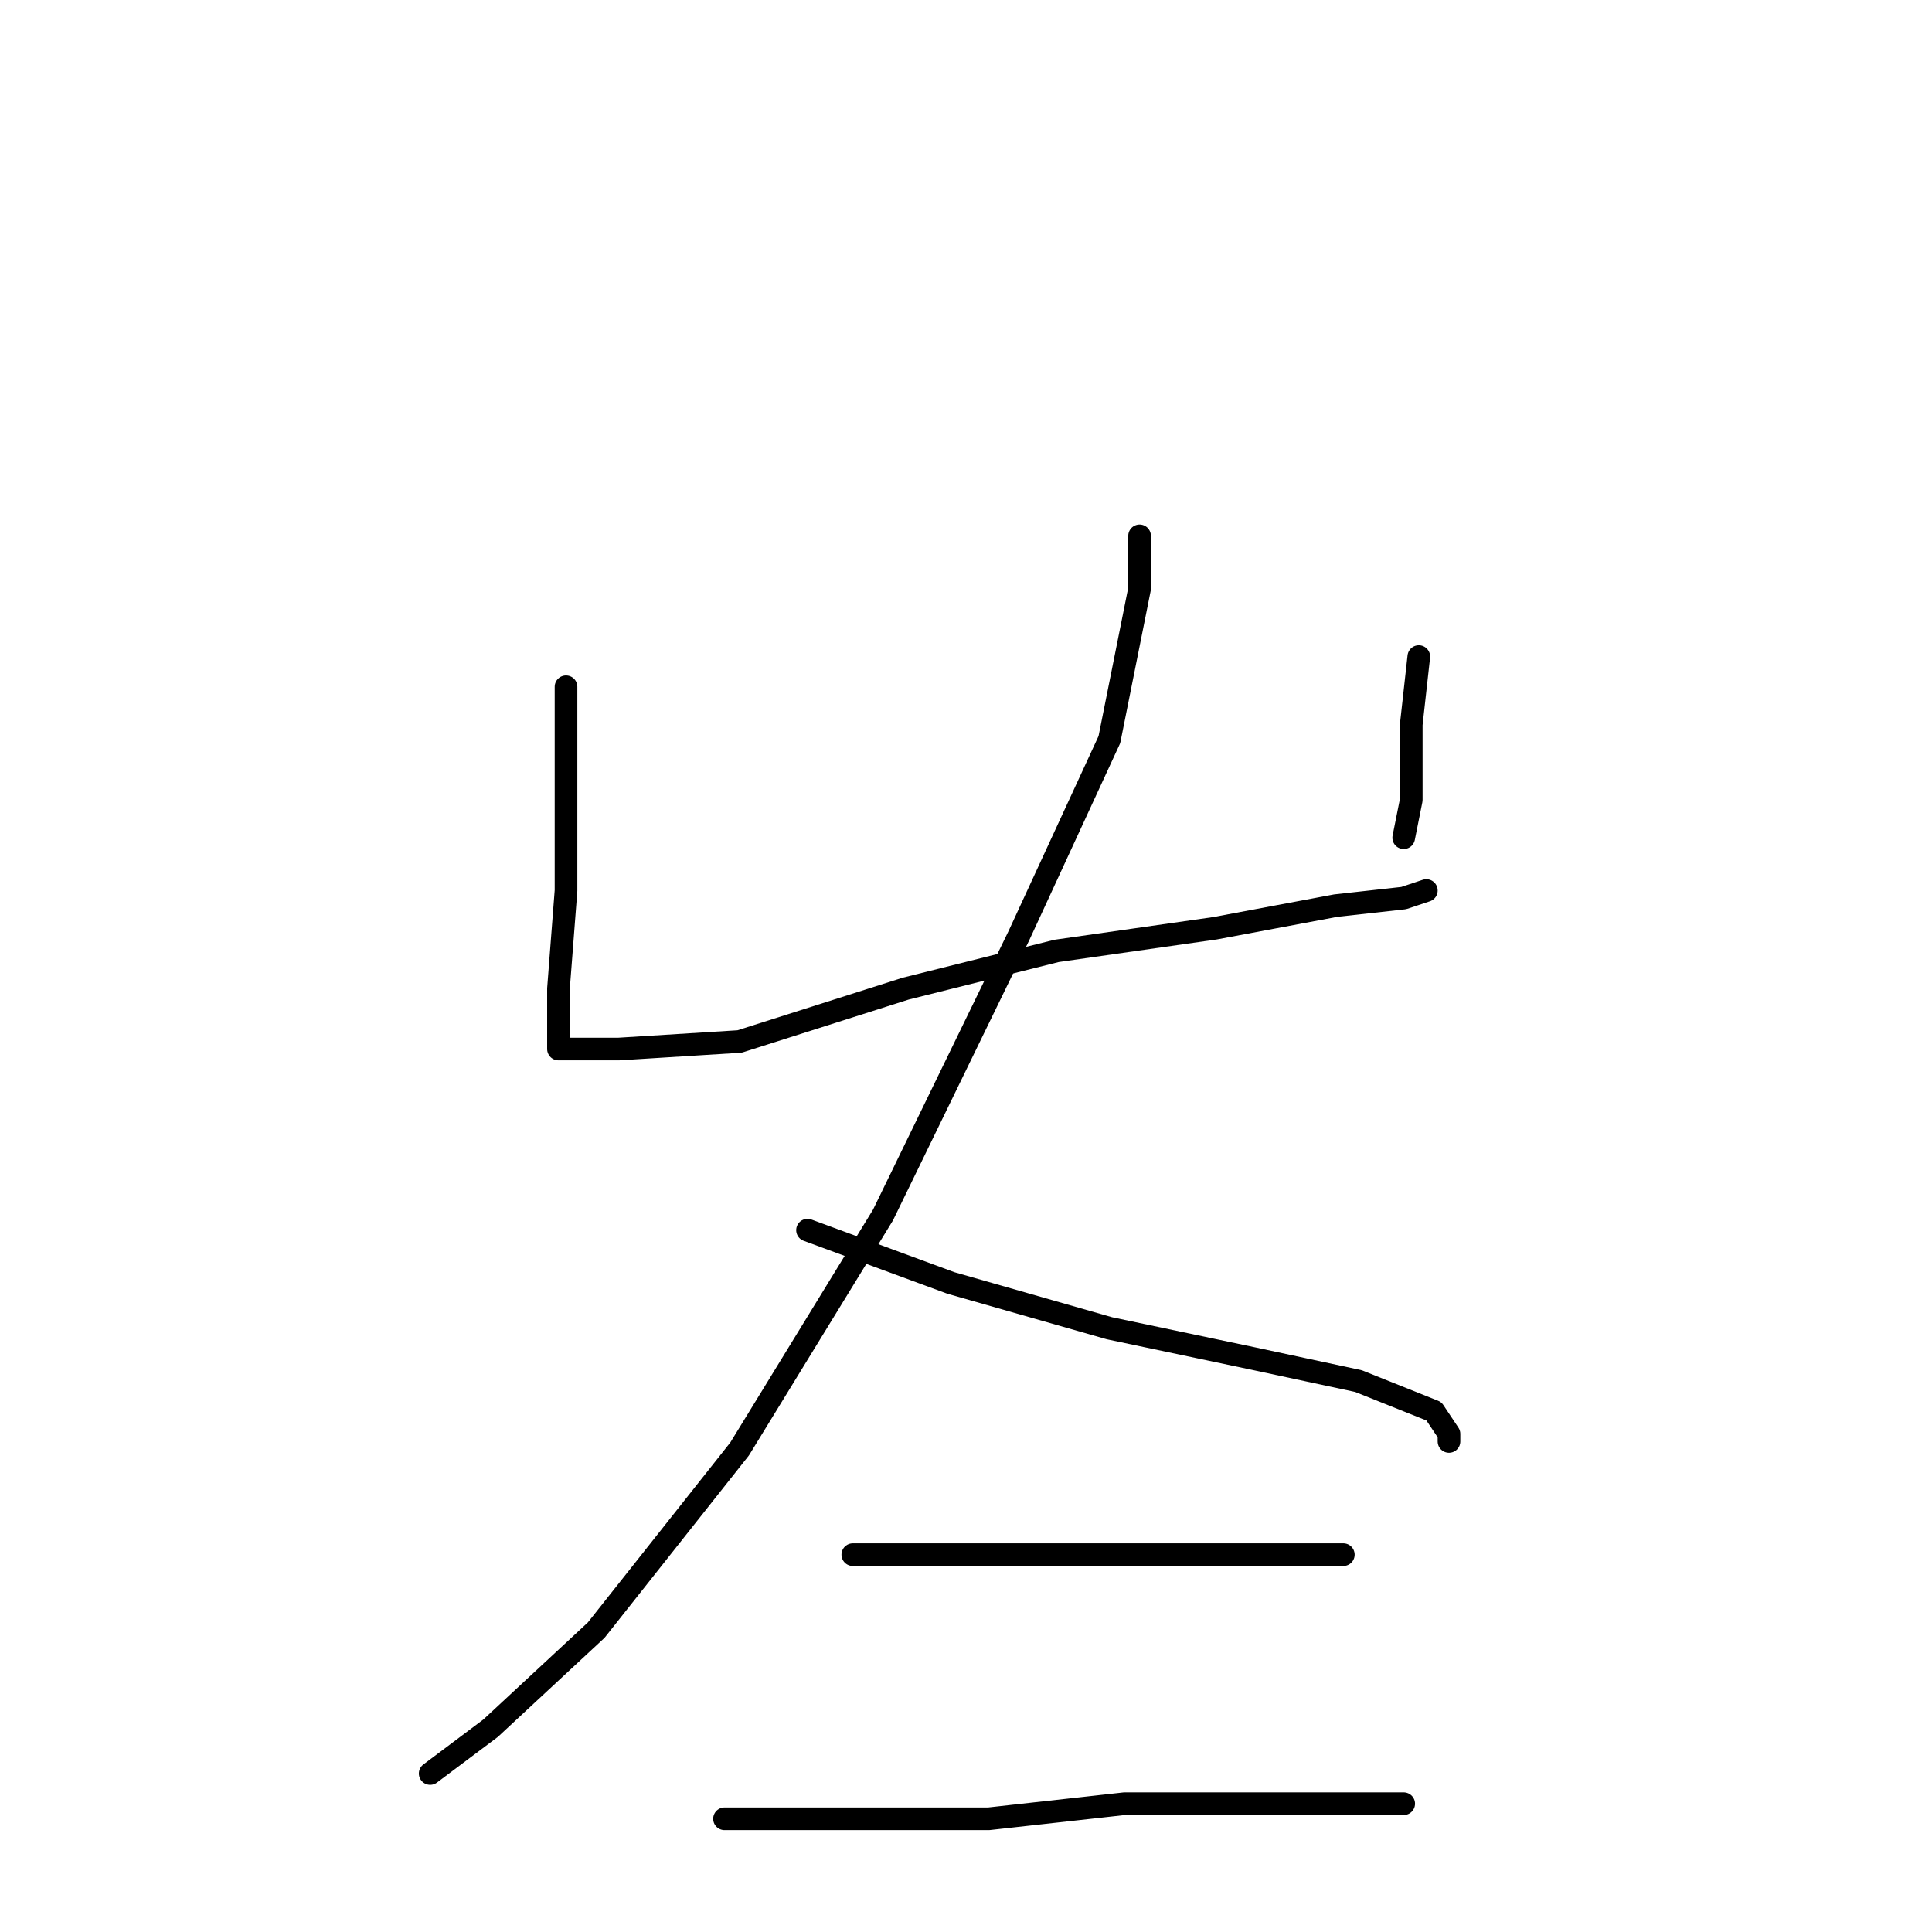 <?xml version="1.0" standalone="no"?>
    <svg width="256" height="256" xmlns="http://www.w3.org/2000/svg" version="1.1">
    <polyline stroke="black" stroke-width="3" stroke-linecap="round" fill="transparent" stroke-linejoin="round" points="75 91 75 104 75 118 74 131 74 137 74 139 76 139 82 139 98 138 120 131 140 126 161 123 177 120 186 119 189 118 189 118 " />
        <polyline stroke="black" stroke-width="3" stroke-linecap="round" fill="transparent" stroke-linejoin="round" points="188 87 187 96 187 106 186 111 186 111 " />
        <polyline stroke="black" stroke-width="3" stroke-linecap="round" fill="transparent" stroke-linejoin="round" points="151 71 151 78 147 98 135 124 117 161 98 192 79 216 65 229 57 235 57 235 " />
        <polyline stroke="black" stroke-width="3" stroke-linecap="round" fill="transparent" stroke-linejoin="round" points="107 163 126 170 147 176 166 180 180 183 190 187 192 190 192 191 192 191 " />
        <polyline stroke="black" stroke-width="3" stroke-linecap="round" fill="transparent" stroke-linejoin="round" points="113 206 127 206 144 206 161 206 172 206 177 206 178 206 178 206 " />
        <polyline stroke="black" stroke-width="3" stroke-linecap="round" fill="transparent" stroke-linejoin="round" points="96 241 111 241 131 241 149 239 164 239 179 239 186 239 186 239 " />
        </svg>
